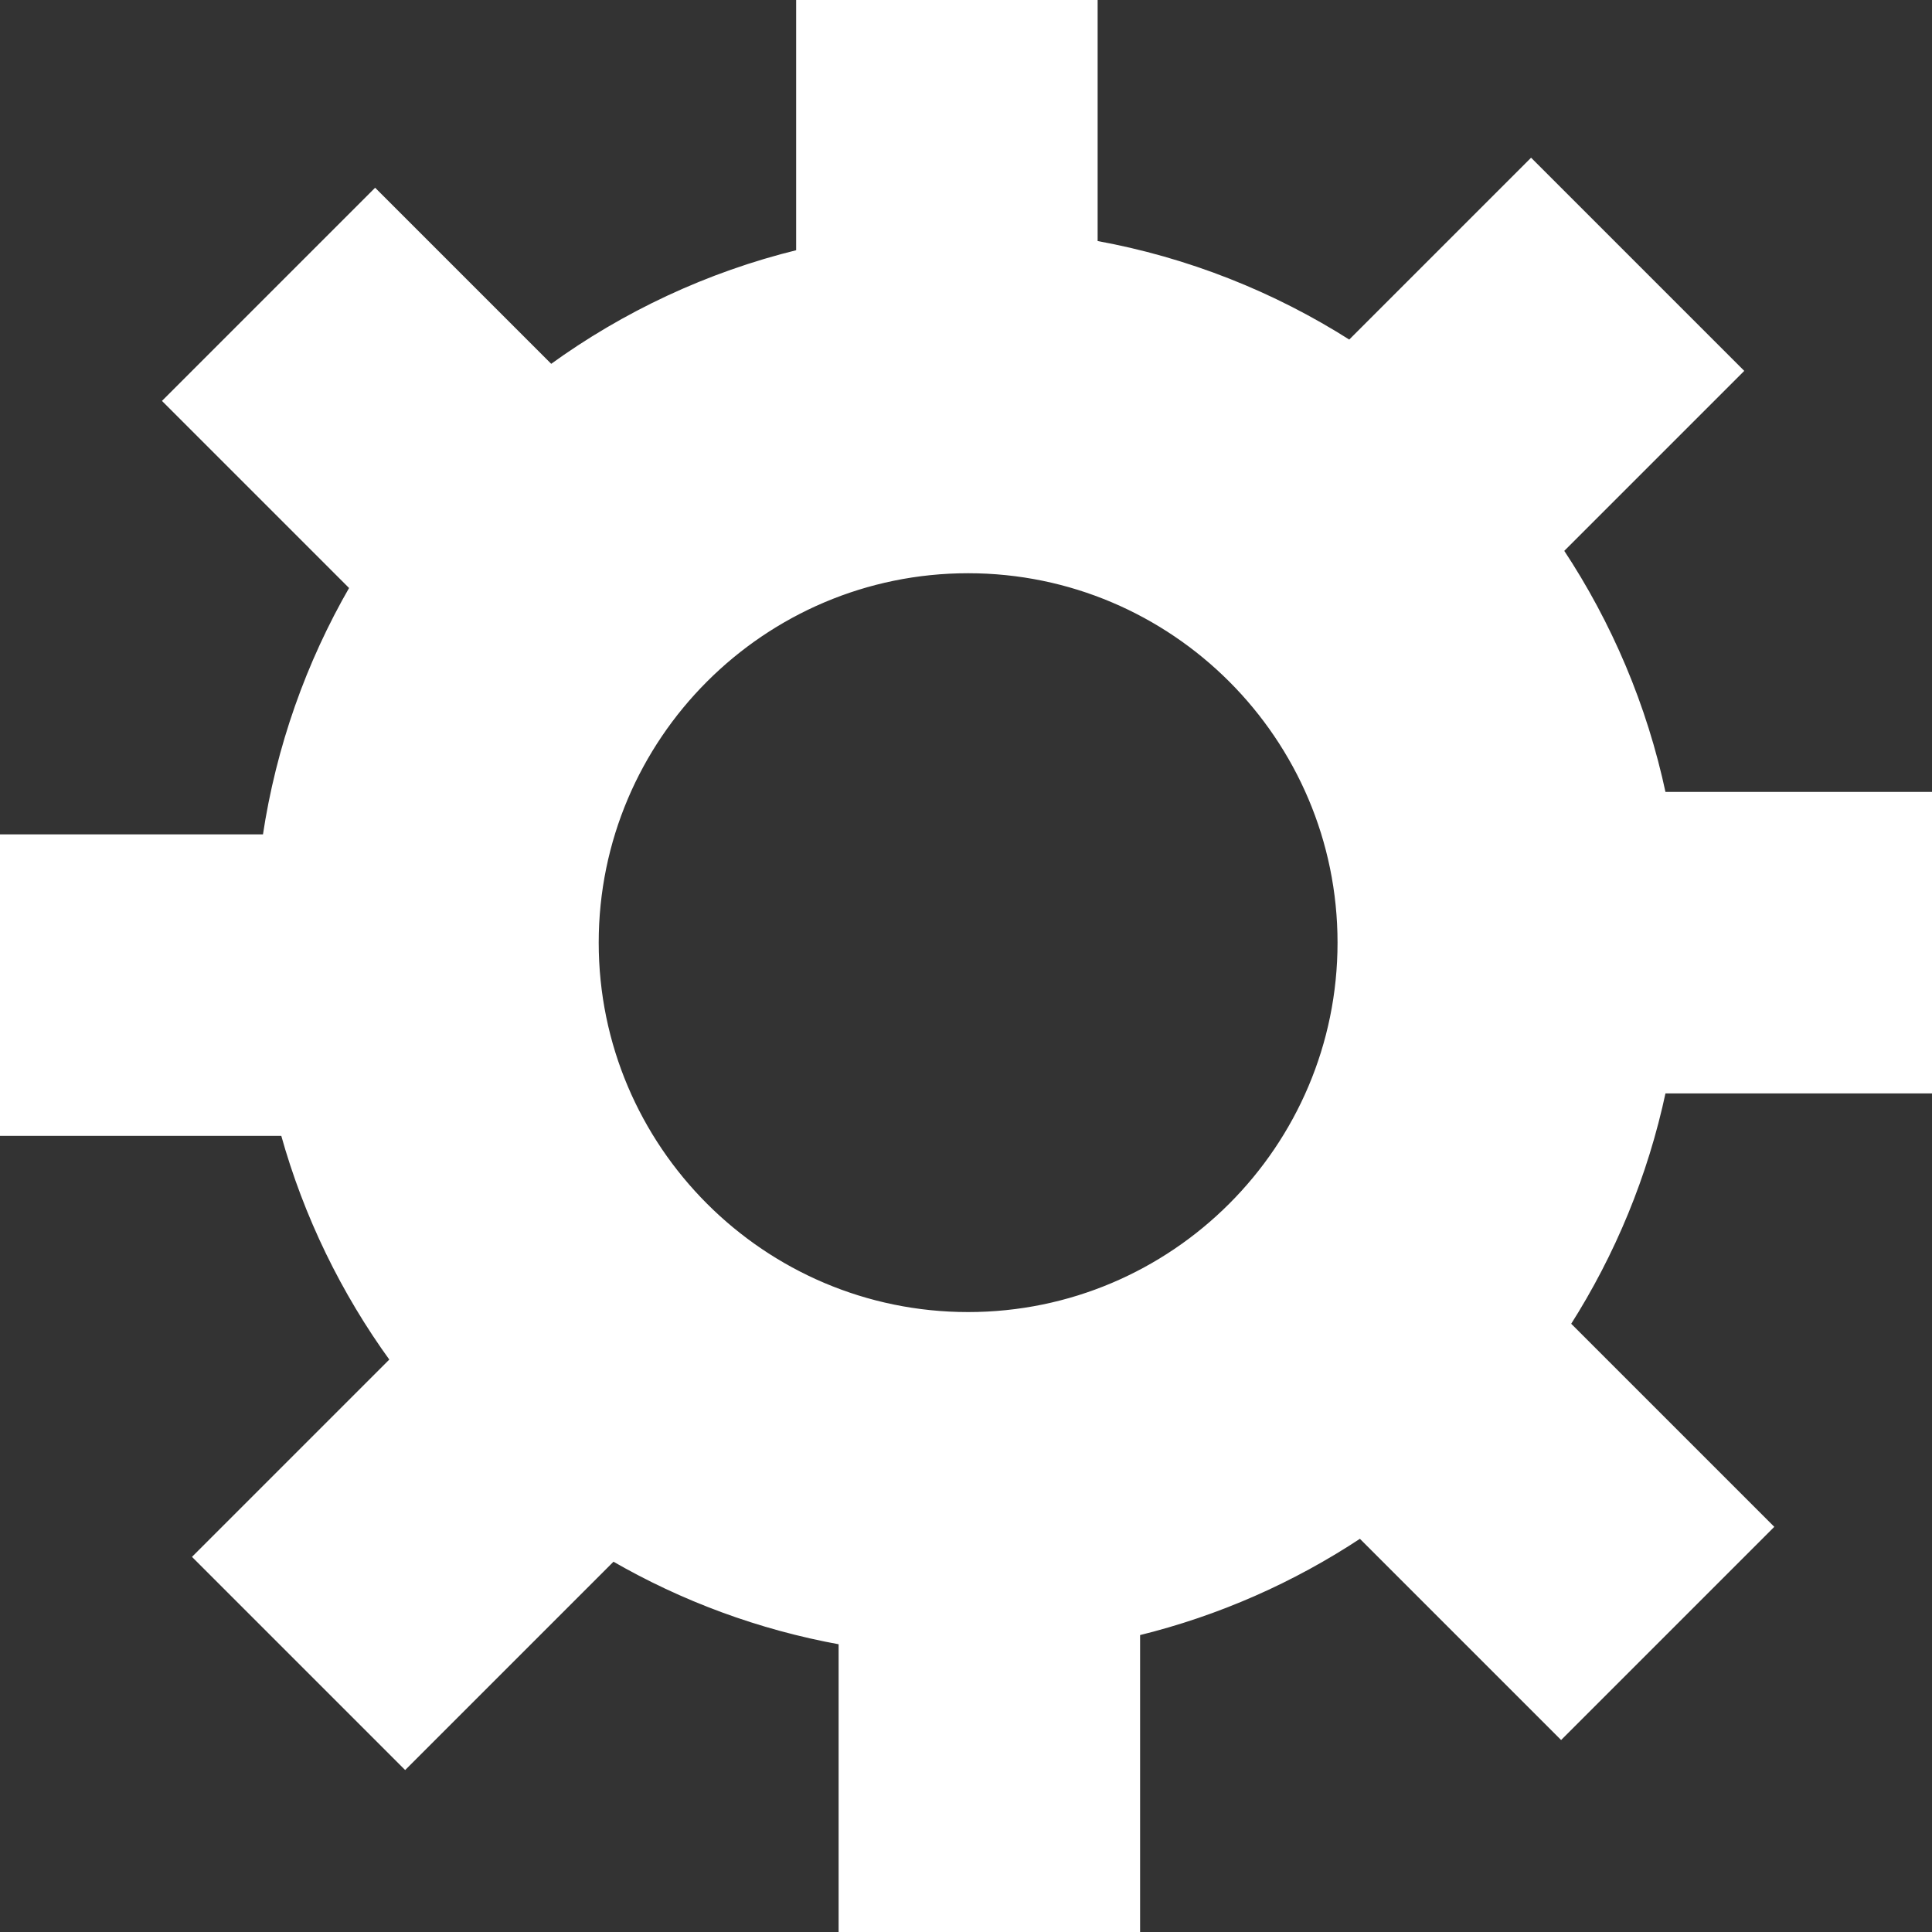 <svg fill="#ffffff" height="200px" width="200px" version="1.1" id="Layer_1" xmlns="http://www.w3.org/2000/svg" xmlns:xlink="http://www.w3.org/1999/xlink" viewBox="0 0 455 455" xml:space="preserve" stroke="#ffffff"><rect x="0" y="0" width="455" height="455" fill="#333333" stroke="none"/><g id="SVGRepo_bgCarrier" stroke-width="0"></g><g id="SVGRepo_tracerCarrier" stroke-linecap="round" stroke-linejoin="round"></g><g id="SVGRepo_iconCarrier"> <path d="M455,257v-70h-63.174c-4.423-20.802-12.706-40.174-24.066-57.334l42.32-42.32l-49.498-49.498l-42.756,42.756 C299.911,69.199,279.682,61.104,258,57.183V0h-70v59.319c-21.306,5.221-41.009,14.515-58.24,27.014L88.346,44.92L38.849,94.417 l43.979,43.979C72.59,156.135,65.513,175.926,62.359,197H0v70h66.623c5.396,19.392,14.195,37.364,25.711,53.24L45.92,366.654 l49.497,49.498l48.979-48.979c16.329,9.424,34.397,16.171,53.604,19.645V455h70v-70.319c18.91-4.634,36.557-12.476,52.334-22.92 l47.32,47.32l49.498-49.498l-47.756-47.756c10.524-16.531,18.223-35.033,22.431-54.827H455z M228,309.5 c-48.248,0-87.5-39.252-87.5-87.5s39.252-87.5,87.5-87.5s87.5,39.252,87.5,87.5S276.248,309.5,228,309.5z"></path> </g></svg>